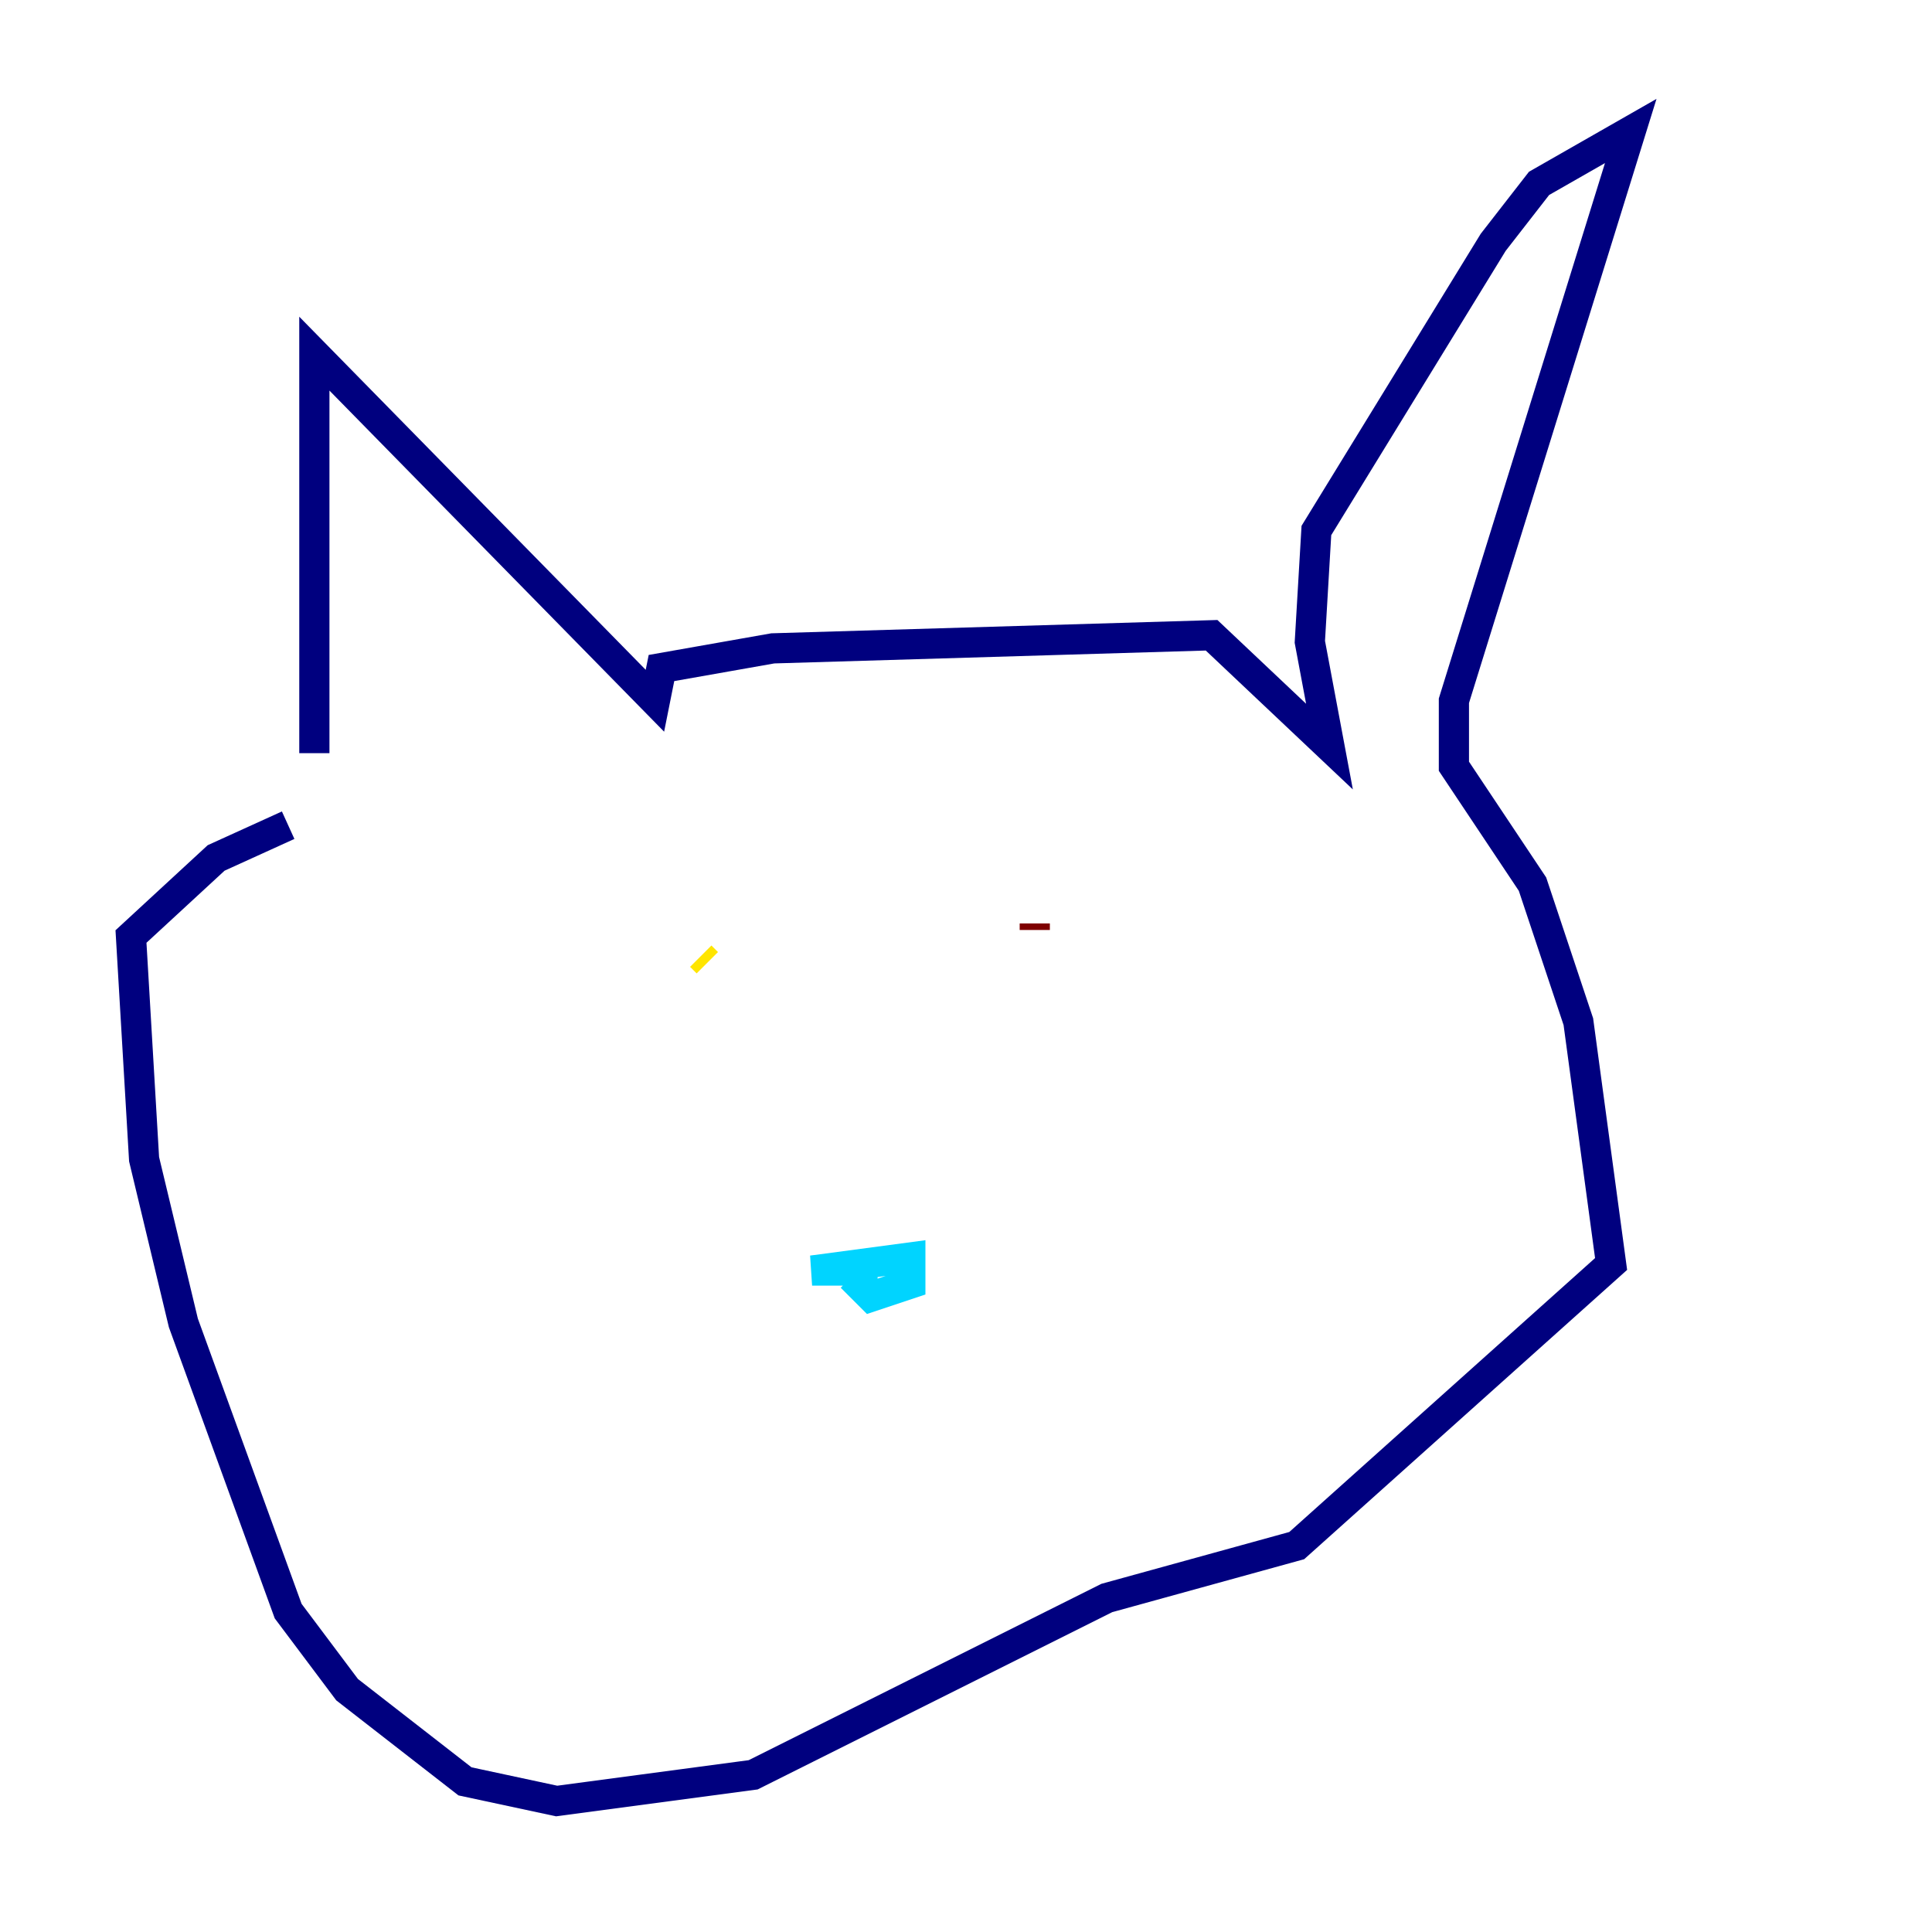 <?xml version="1.0" encoding="utf-8" ?>
<svg baseProfile="tiny" height="128" version="1.2" viewBox="0,0,128,128" width="128" xmlns="http://www.w3.org/2000/svg" xmlns:ev="http://www.w3.org/2001/xml-events" xmlns:xlink="http://www.w3.org/1999/xlink"><defs /><polyline fill="none" points="20.827,49.898 20.827,23.43 43.39,46.427 43.824,44.258 51.2,42.956 80.271,42.088 88.081,49.464 86.78,42.522 87.214,35.146 98.929,16.054 101.966,12.149 108.041,8.678 96.325,46.427 96.325,50.766 101.532,58.576 104.57,67.688 106.739,83.742 85.912,102.4 73.329,105.871 49.898,117.586 36.881,119.322 30.807,118.02 22.997,111.946 19.091,106.739 12.149,87.647 9.546,76.8 8.678,62.047 14.319,56.841 19.091,54.671" stroke="#00007f" stroke-width="2" /><polyline fill="none" points="58.142,84.176 53.803,84.176 60.312,83.308 60.312,85.044 57.709,85.912 56.407,84.61" stroke="#00d4ff" stroke-width="2" /><polyline fill="none" points="46.861,63.783 46.427,63.349" stroke="#ffe500" stroke-width="2" /><polyline fill="none" points="68.556,61.18 68.556,61.614" stroke="#7f0000" stroke-width="2" /></svg>